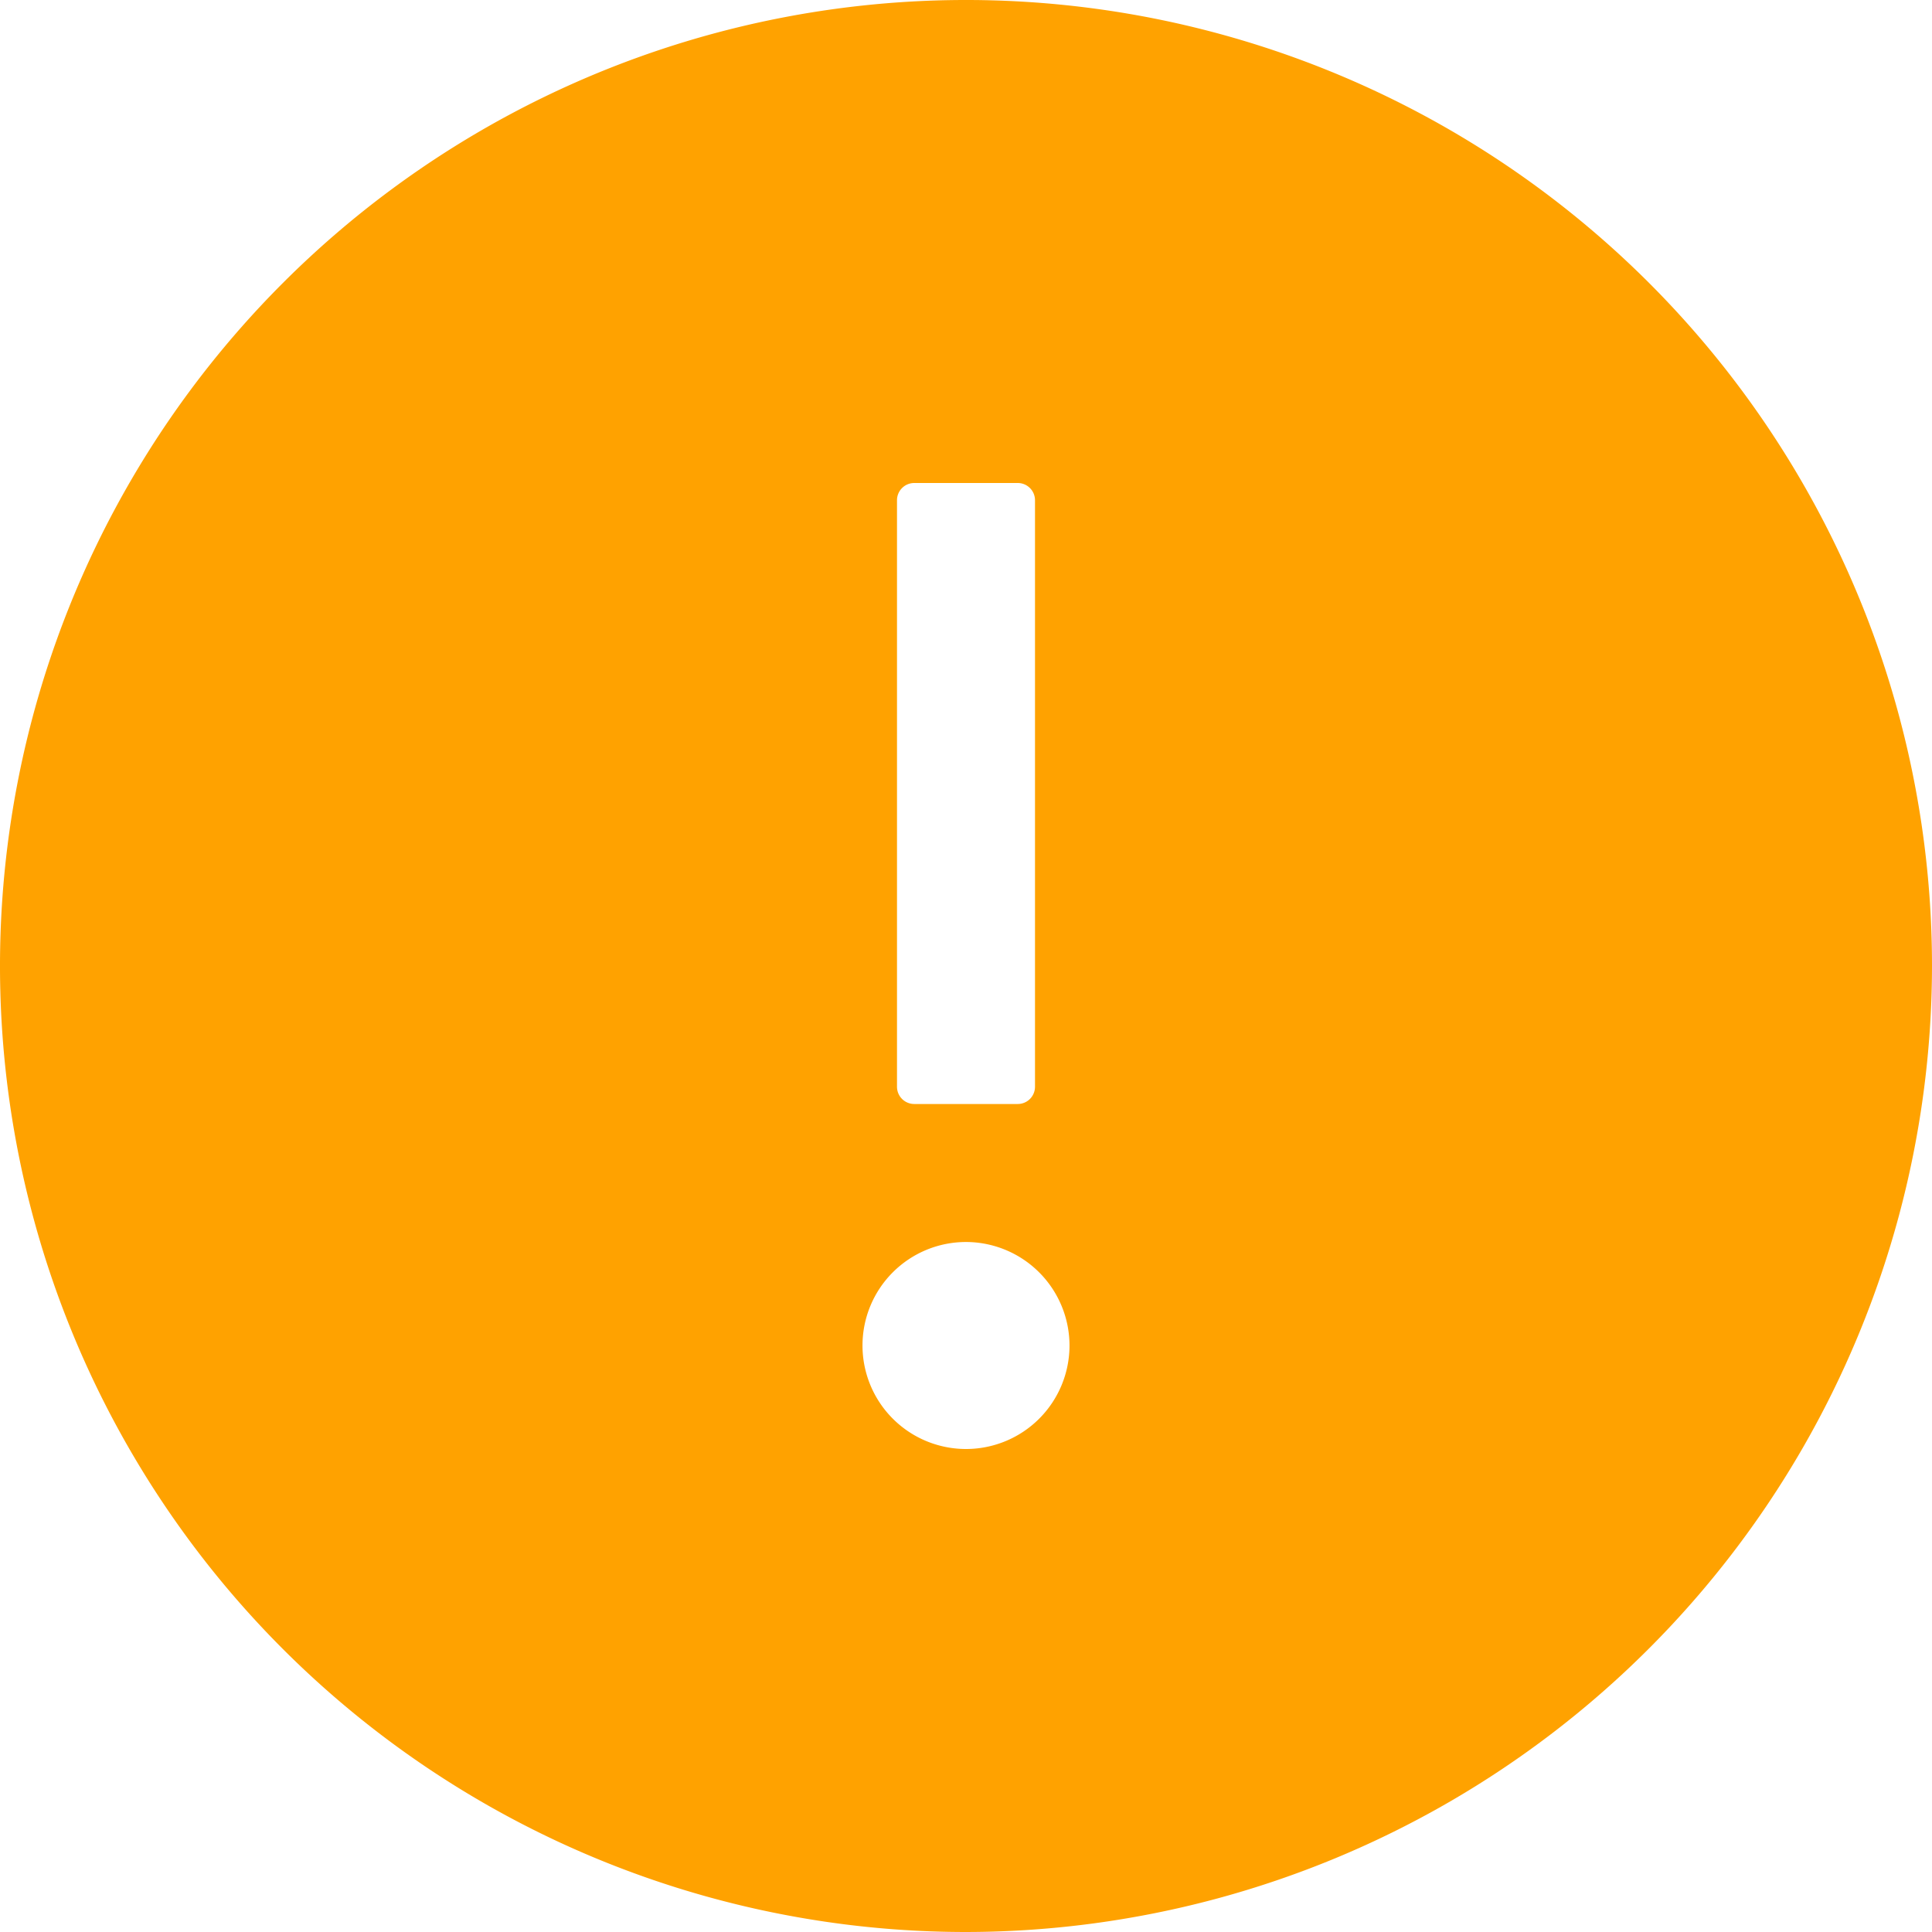 <svg xmlns="http://www.w3.org/2000/svg" width="14" height="14" viewBox="0 0 14 14"><defs><style>.a{fill:#ffa200;}</style></defs><path class="a" d="M7,14a7,7,0,1,1,7-7A7.008,7.008,0,0,1,7,14ZM7,9a.75.75,0,1,0,.75.75A.751.751,0,0,0,7,9ZM6.625,3.5a.125.125,0,0,0-.125.125v4.25A.125.125,0,0,0,6.625,8h.75A.125.125,0,0,0,7.5,7.875V3.625A.125.125,0,0,0,7.375,3.5Z"/></svg>
